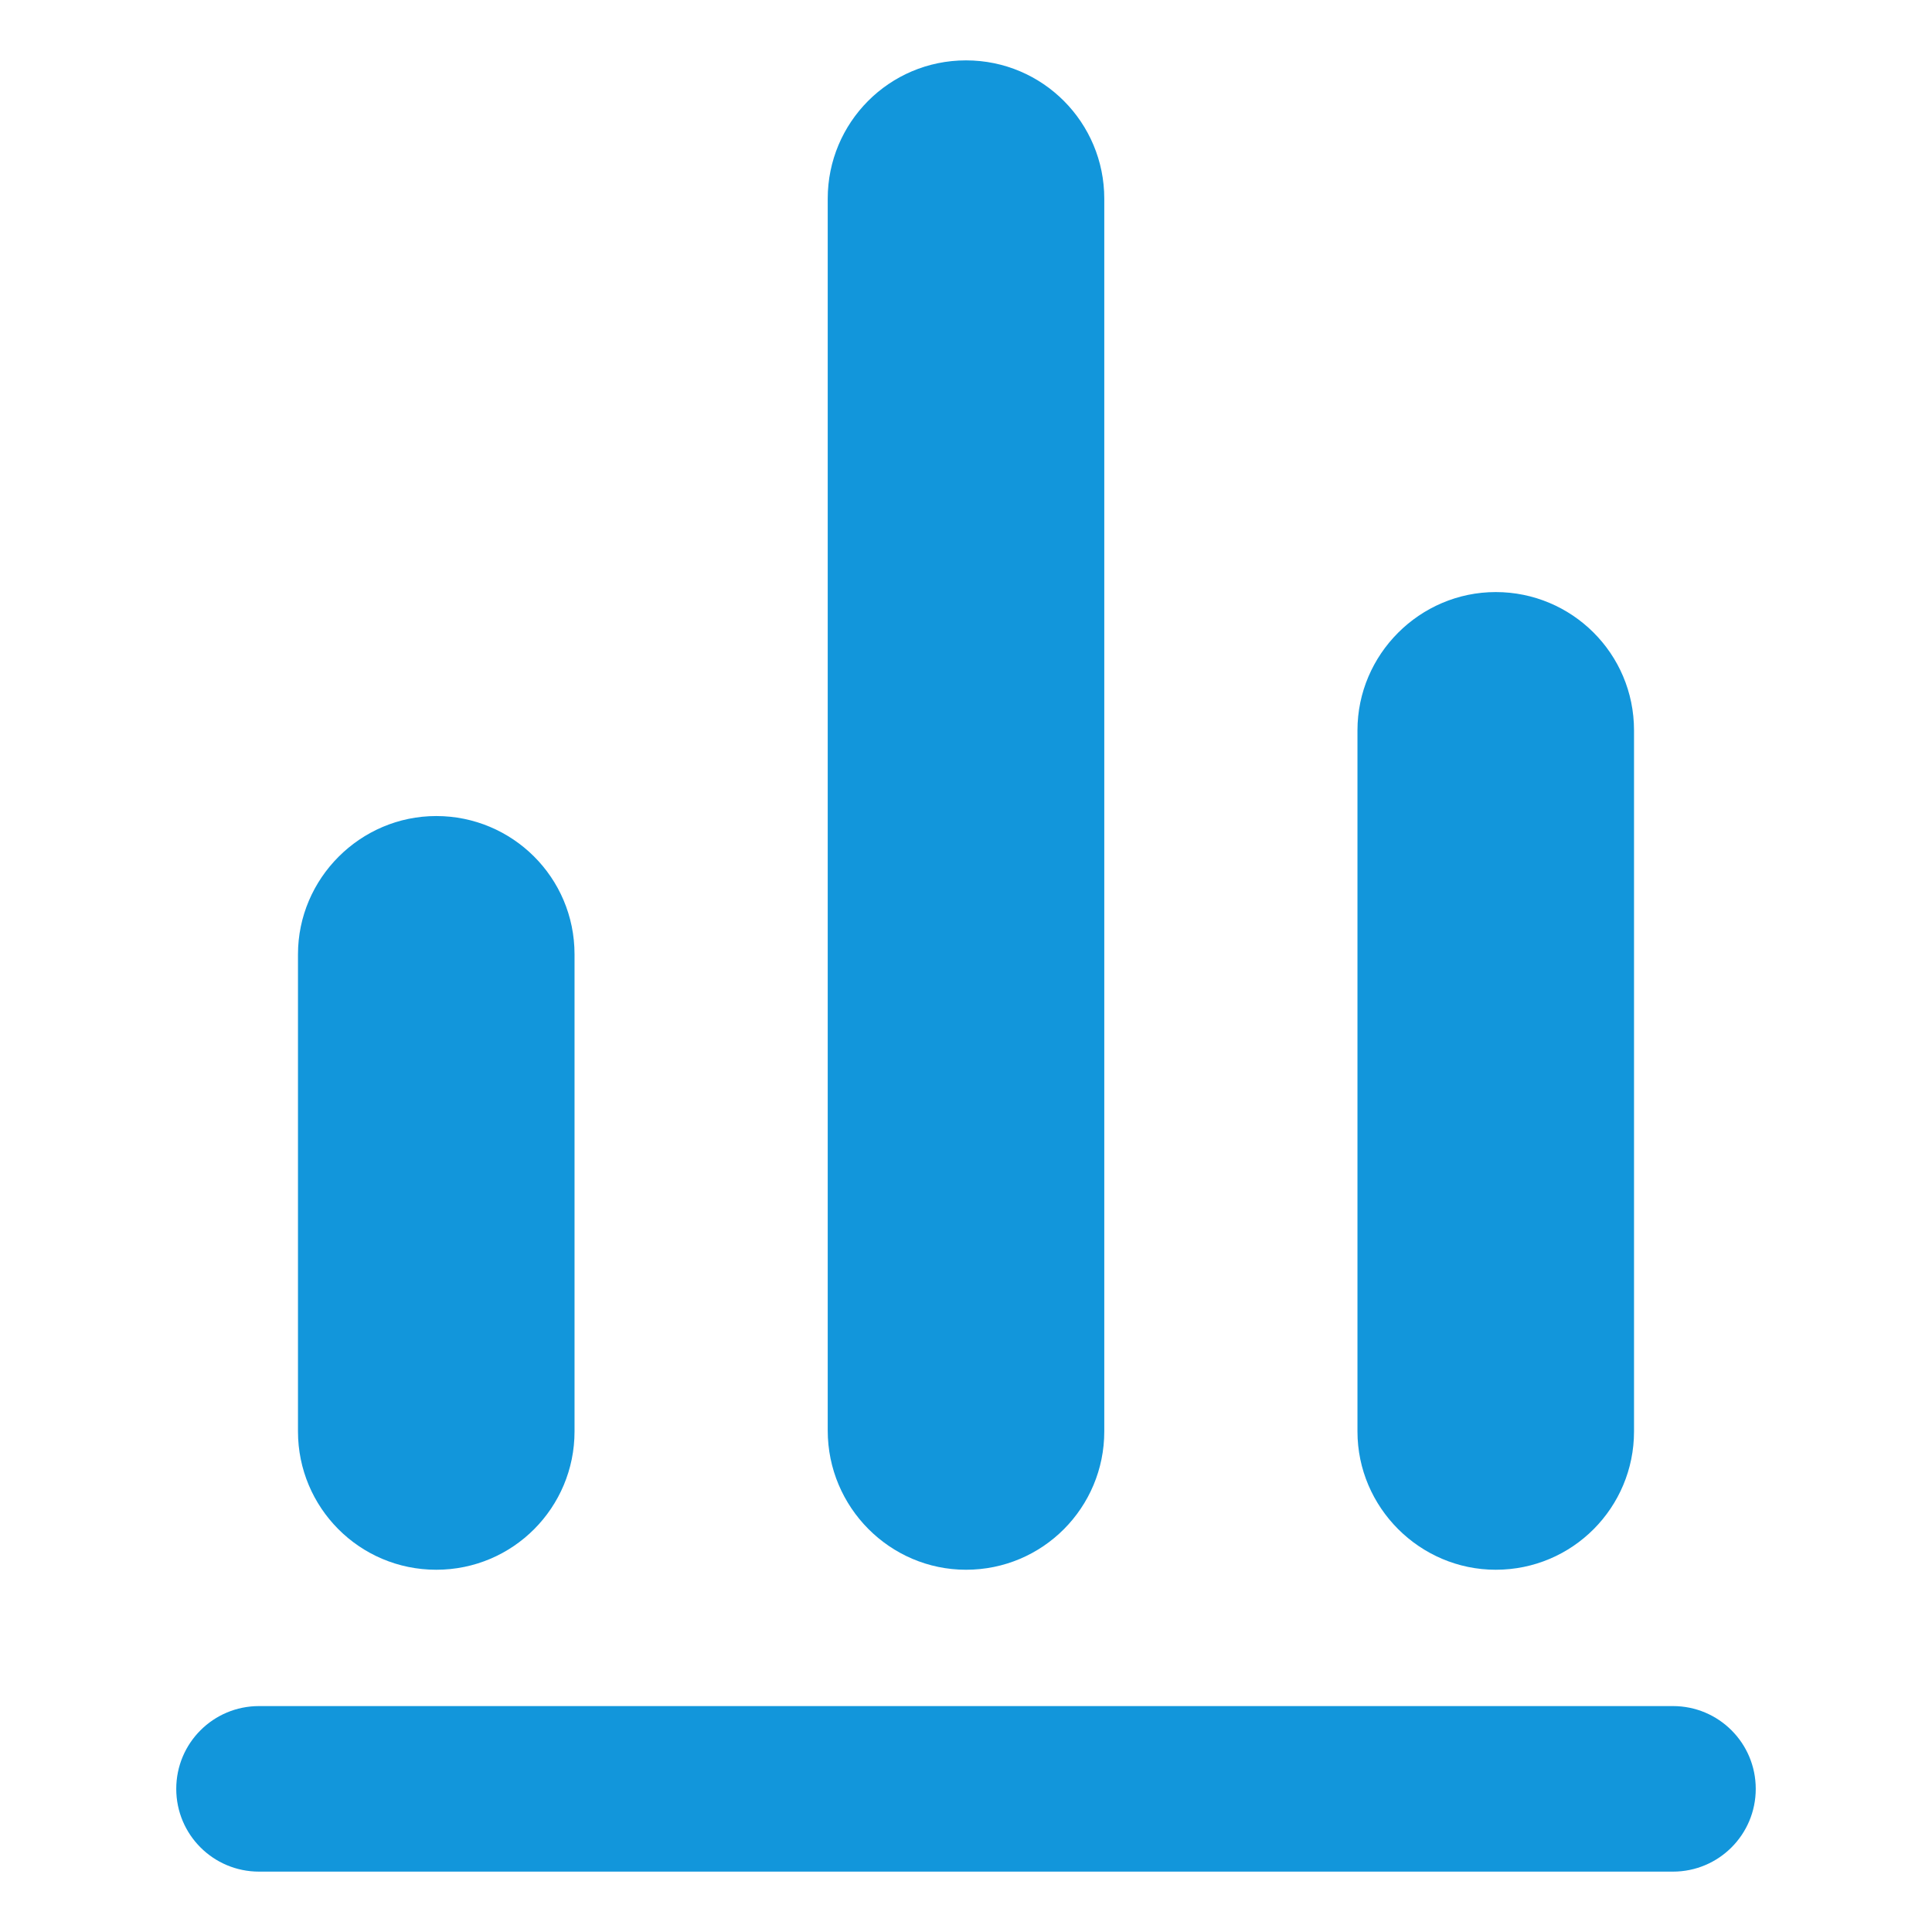 <?xml version="1.0" standalone="no"?><!DOCTYPE svg PUBLIC "-//W3C//DTD SVG 1.1//EN" "http://www.w3.org/Graphics/SVG/1.1/DTD/svg11.dtd"><svg t="1687851490792" class="icon" viewBox="0 0 1024 1024" version="1.1" xmlns="http://www.w3.org/2000/svg" p-id="19044" xmlns:xlink="http://www.w3.org/1999/xlink" width="200" height="200"><path d="M512 832c40.774 0 73.29-33.032 73.29-73.29v-653.42c0-40.258-32.516-73.29-73.29-73.29s-73.29 33.032-73.29 73.29v652.903c0 40.774 33.032 73.807 73.29 73.807zM231.226 832c40.774 0 73.29-33.032 73.29-73.29v-252.903c0-40.774-33.032-73.29-73.29-73.29s-73.29 33.032-73.29 73.29v252.903c0 40.258 32.516 73.29 73.29 73.29zM792.774 832c40.774 0 73.29-33.032 73.29-73.29v-371.613c0-40.774-33.032-73.29-73.29-73.29s-73.29 33.032-73.29 73.29v371.613c0 40.258 33.032 73.29 73.29 73.29zM886.709 904.258h-749.42c-24.258 0-43.871 19.613-43.871 43.871s19.613 43.871 43.871 43.871h749.42c24.258 0 43.871-19.613 43.871-43.871s-19.613-43.871-43.871-43.871z" p-id="19045" fill="#1296db"></path></svg>